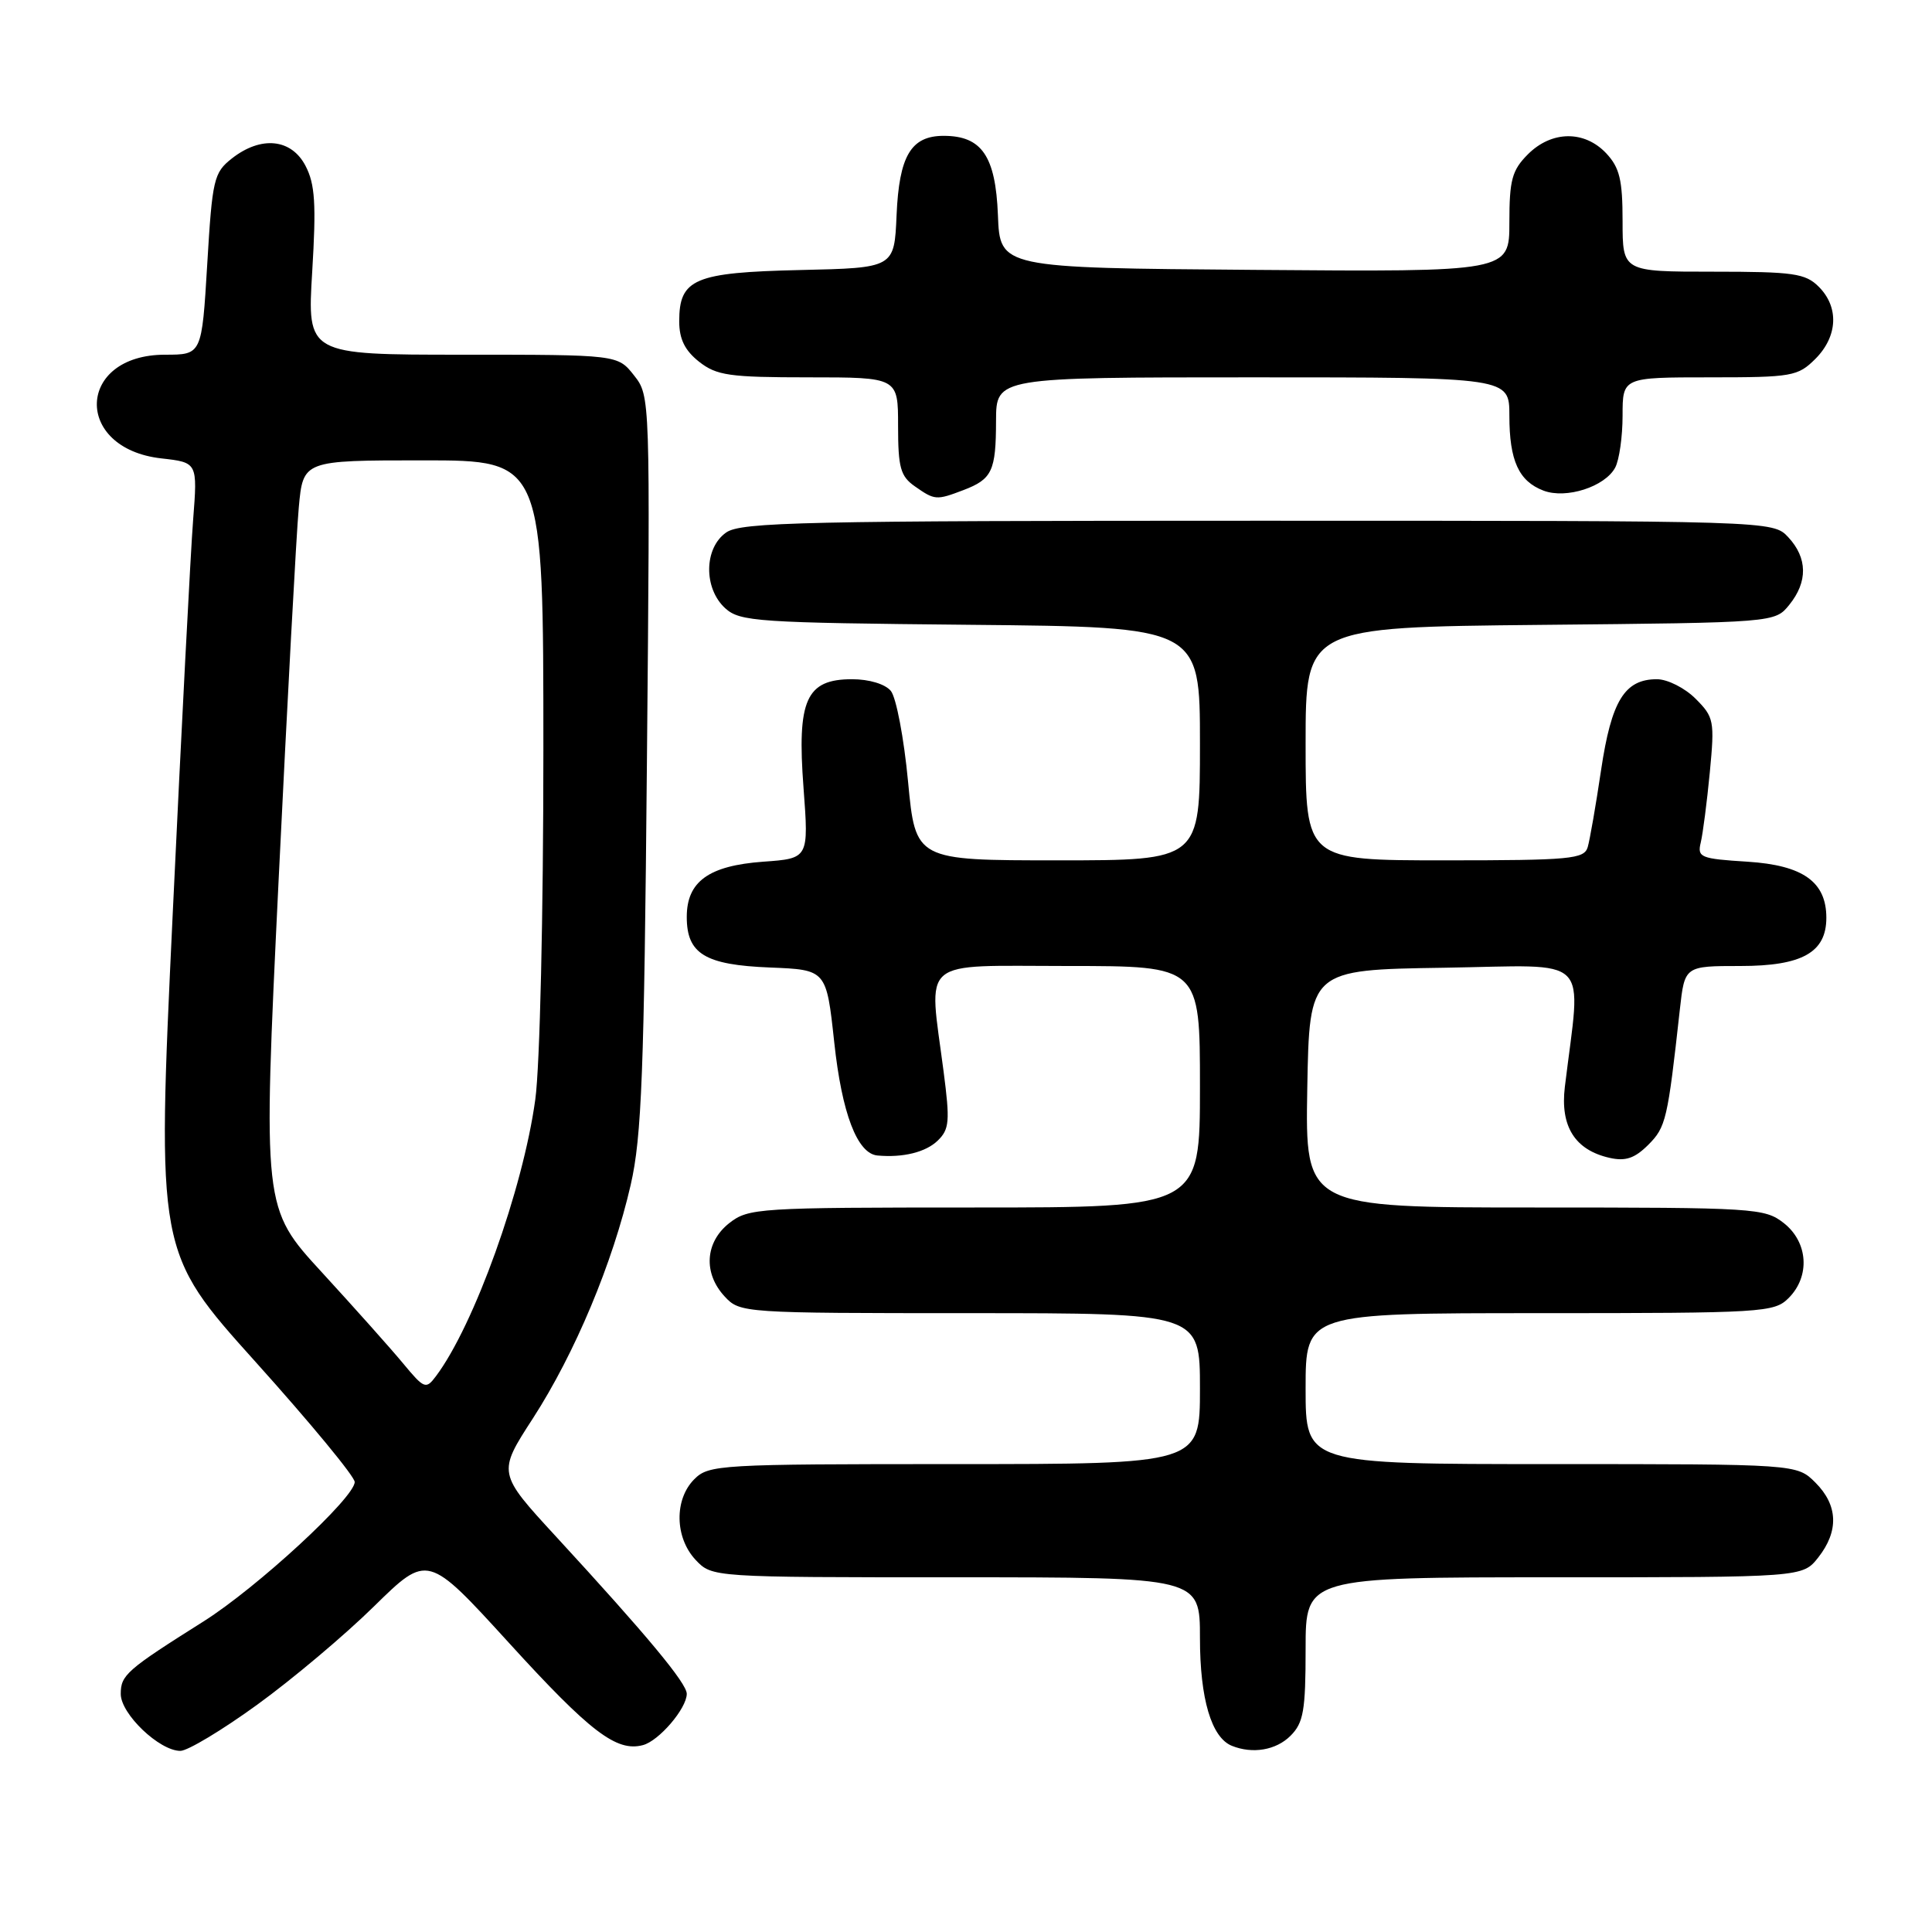 <?xml version="1.0" encoding="UTF-8" standalone="no"?>
<!DOCTYPE svg PUBLIC "-//W3C//DTD SVG 1.1//EN" "http://www.w3.org/Graphics/SVG/1.1/DTD/svg11.dtd" >
<svg xmlns="http://www.w3.org/2000/svg" xmlns:xlink="http://www.w3.org/1999/xlink" version="1.1" viewBox="0 0 256 256">
 <g >
 <path fill="currentColor"
d=" M 34.07 225.89 C 38.71 222.53 45.69 216.66 49.58 212.83 C 56.67 205.88 56.67 205.88 67.44 217.69 C 78.21 229.51 81.69 232.16 85.18 231.24 C 87.31 230.69 91.00 226.37 91.00 224.44 C 91.00 223.04 85.75 216.72 73.71 203.64 C 65.92 195.18 65.92 195.18 70.62 187.93 C 76.19 179.30 81.20 167.34 83.57 157.00 C 85.03 150.64 85.35 142.15 85.72 100.99 C 86.16 52.52 86.16 52.47 84.01 49.74 C 81.85 47.00 81.85 47.00 61.28 47.00 C 40.70 47.00 40.70 47.00 41.37 35.99 C 41.91 27.05 41.75 24.41 40.49 21.99 C 38.62 18.37 34.59 17.96 30.72 21.00 C 28.33 22.88 28.13 23.75 27.46 35.00 C 26.74 47.00 26.74 47.00 21.87 47.00 C 10.13 47.00 9.68 59.42 21.38 60.74 C 26.18 61.28 26.18 61.28 25.59 68.89 C 25.26 73.08 24.04 96.62 22.88 121.20 C 20.77 165.90 20.77 165.90 33.89 180.49 C 41.10 188.51 47.00 195.65 47.00 196.37 C 47.00 198.44 34.07 210.36 26.98 214.84 C 16.76 221.28 16.00 221.95 16.00 224.46 C 16.00 227.11 21.12 232.00 23.90 232.00 C 24.86 232.00 29.44 229.25 34.07 225.89 Z  M 171.00 230.00 C 172.72 228.28 173.00 226.67 173.00 218.50 C 173.00 209.00 173.00 209.00 205.93 209.00 C 238.85 209.00 238.85 209.00 240.93 206.37 C 243.68 202.87 243.55 199.45 240.55 196.45 C 238.09 194.00 238.09 194.00 205.55 194.00 C 173.00 194.00 173.00 194.00 173.00 184.00 C 173.00 174.00 173.00 174.00 204.00 174.00 C 233.67 174.00 235.09 173.91 237.00 172.00 C 239.88 169.12 239.59 164.61 236.37 162.07 C 233.83 160.08 232.57 160.00 203.34 160.00 C 172.95 160.00 172.95 160.00 173.22 144.25 C 173.50 128.50 173.50 128.50 191.37 128.23 C 211.24 127.92 209.51 126.21 207.35 144.02 C 206.72 149.25 208.68 152.38 213.27 153.42 C 215.39 153.90 216.60 153.49 218.41 151.69 C 220.75 149.34 220.97 148.40 222.59 133.75 C 223.23 128.00 223.23 128.00 230.62 128.00 C 238.80 128.00 242.00 126.20 242.00 121.61 C 242.00 116.85 238.91 114.65 231.56 114.18 C 225.31 113.79 224.88 113.61 225.36 111.63 C 225.64 110.46 226.18 106.27 226.56 102.33 C 227.21 95.51 227.11 95.02 224.67 92.58 C 223.25 91.16 220.95 90.00 219.55 90.00 C 215.27 90.00 213.52 92.85 212.15 102.05 C 211.46 106.70 210.66 111.29 210.38 112.25 C 209.91 113.83 208.12 114.00 191.43 114.00 C 173.00 114.00 173.00 114.00 173.00 98.55 C 173.00 83.11 173.00 83.11 204.09 82.80 C 235.18 82.50 235.18 82.50 237.09 80.14 C 239.56 77.09 239.51 73.93 236.96 71.19 C 234.92 69.00 234.92 69.00 166.68 69.00 C 106.54 69.00 98.18 69.18 96.22 70.56 C 93.27 72.62 93.21 77.97 96.10 80.60 C 98.06 82.37 100.35 82.52 128.60 82.79 C 159.00 83.08 159.00 83.08 159.00 98.54 C 159.00 114.00 159.00 114.00 140.16 114.00 C 121.31 114.00 121.31 114.00 120.32 103.55 C 119.78 97.81 118.75 92.41 118.04 91.55 C 117.29 90.64 115.17 90.00 112.90 90.00 C 106.81 90.00 105.59 92.73 106.47 104.38 C 107.17 113.75 107.17 113.75 101.12 114.18 C 93.90 114.71 91.00 116.81 91.00 121.50 C 91.00 126.39 93.41 127.86 102.03 128.20 C 109.50 128.50 109.50 128.50 110.54 138.10 C 111.55 147.53 113.59 152.87 116.27 153.11 C 119.66 153.42 122.67 152.67 124.25 151.14 C 125.80 149.64 125.89 148.57 125.03 141.97 C 123.05 126.71 121.53 128.00 141.50 128.00 C 159.00 128.00 159.00 128.00 159.00 144.00 C 159.00 160.00 159.00 160.00 129.13 160.00 C 100.44 160.00 99.17 160.08 96.63 162.07 C 93.41 164.61 93.16 168.72 96.04 171.81 C 98.05 173.97 98.49 174.00 128.54 174.00 C 159.00 174.00 159.00 174.00 159.00 184.00 C 159.00 194.00 159.00 194.00 126.50 194.00 C 95.33 194.00 93.92 194.08 92.00 196.00 C 89.32 198.68 89.41 203.74 92.17 206.69 C 94.35 209.00 94.35 209.00 126.67 209.00 C 159.00 209.00 159.00 209.00 159.00 217.05 C 159.00 225.10 160.52 230.24 163.23 231.33 C 165.98 232.44 169.09 231.91 171.00 230.00 Z  M 127.66 64.94 C 131.46 63.49 131.97 62.42 131.98 55.75 C 132.00 50.00 132.00 50.00 166.00 50.00 C 200.00 50.00 200.00 50.00 200.00 55.07 C 200.00 61.04 201.24 63.76 204.52 65.01 C 207.52 66.15 212.66 64.50 214.02 61.96 C 214.56 60.95 215.00 57.85 215.00 55.07 C 215.00 50.00 215.00 50.00 226.55 50.00 C 237.47 50.00 238.22 49.87 240.55 47.55 C 243.52 44.57 243.70 40.70 241.00 38.00 C 239.22 36.22 237.67 36.00 227.00 36.00 C 215.00 36.00 215.00 36.00 215.00 29.31 C 215.00 23.83 214.61 22.21 212.83 20.31 C 209.94 17.25 205.60 17.30 202.45 20.45 C 200.35 22.56 200.00 23.84 200.00 29.47 C 200.00 36.03 200.00 36.03 166.25 35.76 C 132.50 35.50 132.50 35.50 132.23 28.50 C 131.92 20.68 130.09 18.00 125.04 18.00 C 120.71 18.00 119.14 20.65 118.80 28.52 C 118.50 35.50 118.50 35.50 106.04 35.78 C 92.00 36.10 90.00 36.95 90.00 42.58 C 90.00 44.93 90.75 46.44 92.63 47.93 C 94.96 49.76 96.65 50.00 107.13 50.00 C 119.00 50.00 119.00 50.00 119.00 56.44 C 119.00 61.97 119.32 63.11 121.22 64.44 C 123.86 66.29 124.06 66.31 127.66 64.94 Z  M 53.43 180.68 C 51.82 178.73 46.97 173.30 42.66 168.60 C 34.82 160.07 34.82 160.07 36.91 116.78 C 38.07 92.98 39.27 70.69 39.59 67.25 C 40.16 61.00 40.16 61.00 56.08 61.00 C 72.00 61.00 72.00 61.00 72.00 99.43 C 72.00 121.17 71.54 141.25 70.93 145.68 C 69.30 157.59 62.83 175.61 57.76 182.36 C 56.44 184.12 56.21 184.03 53.43 180.68 Z "/>
</g>
</svg>